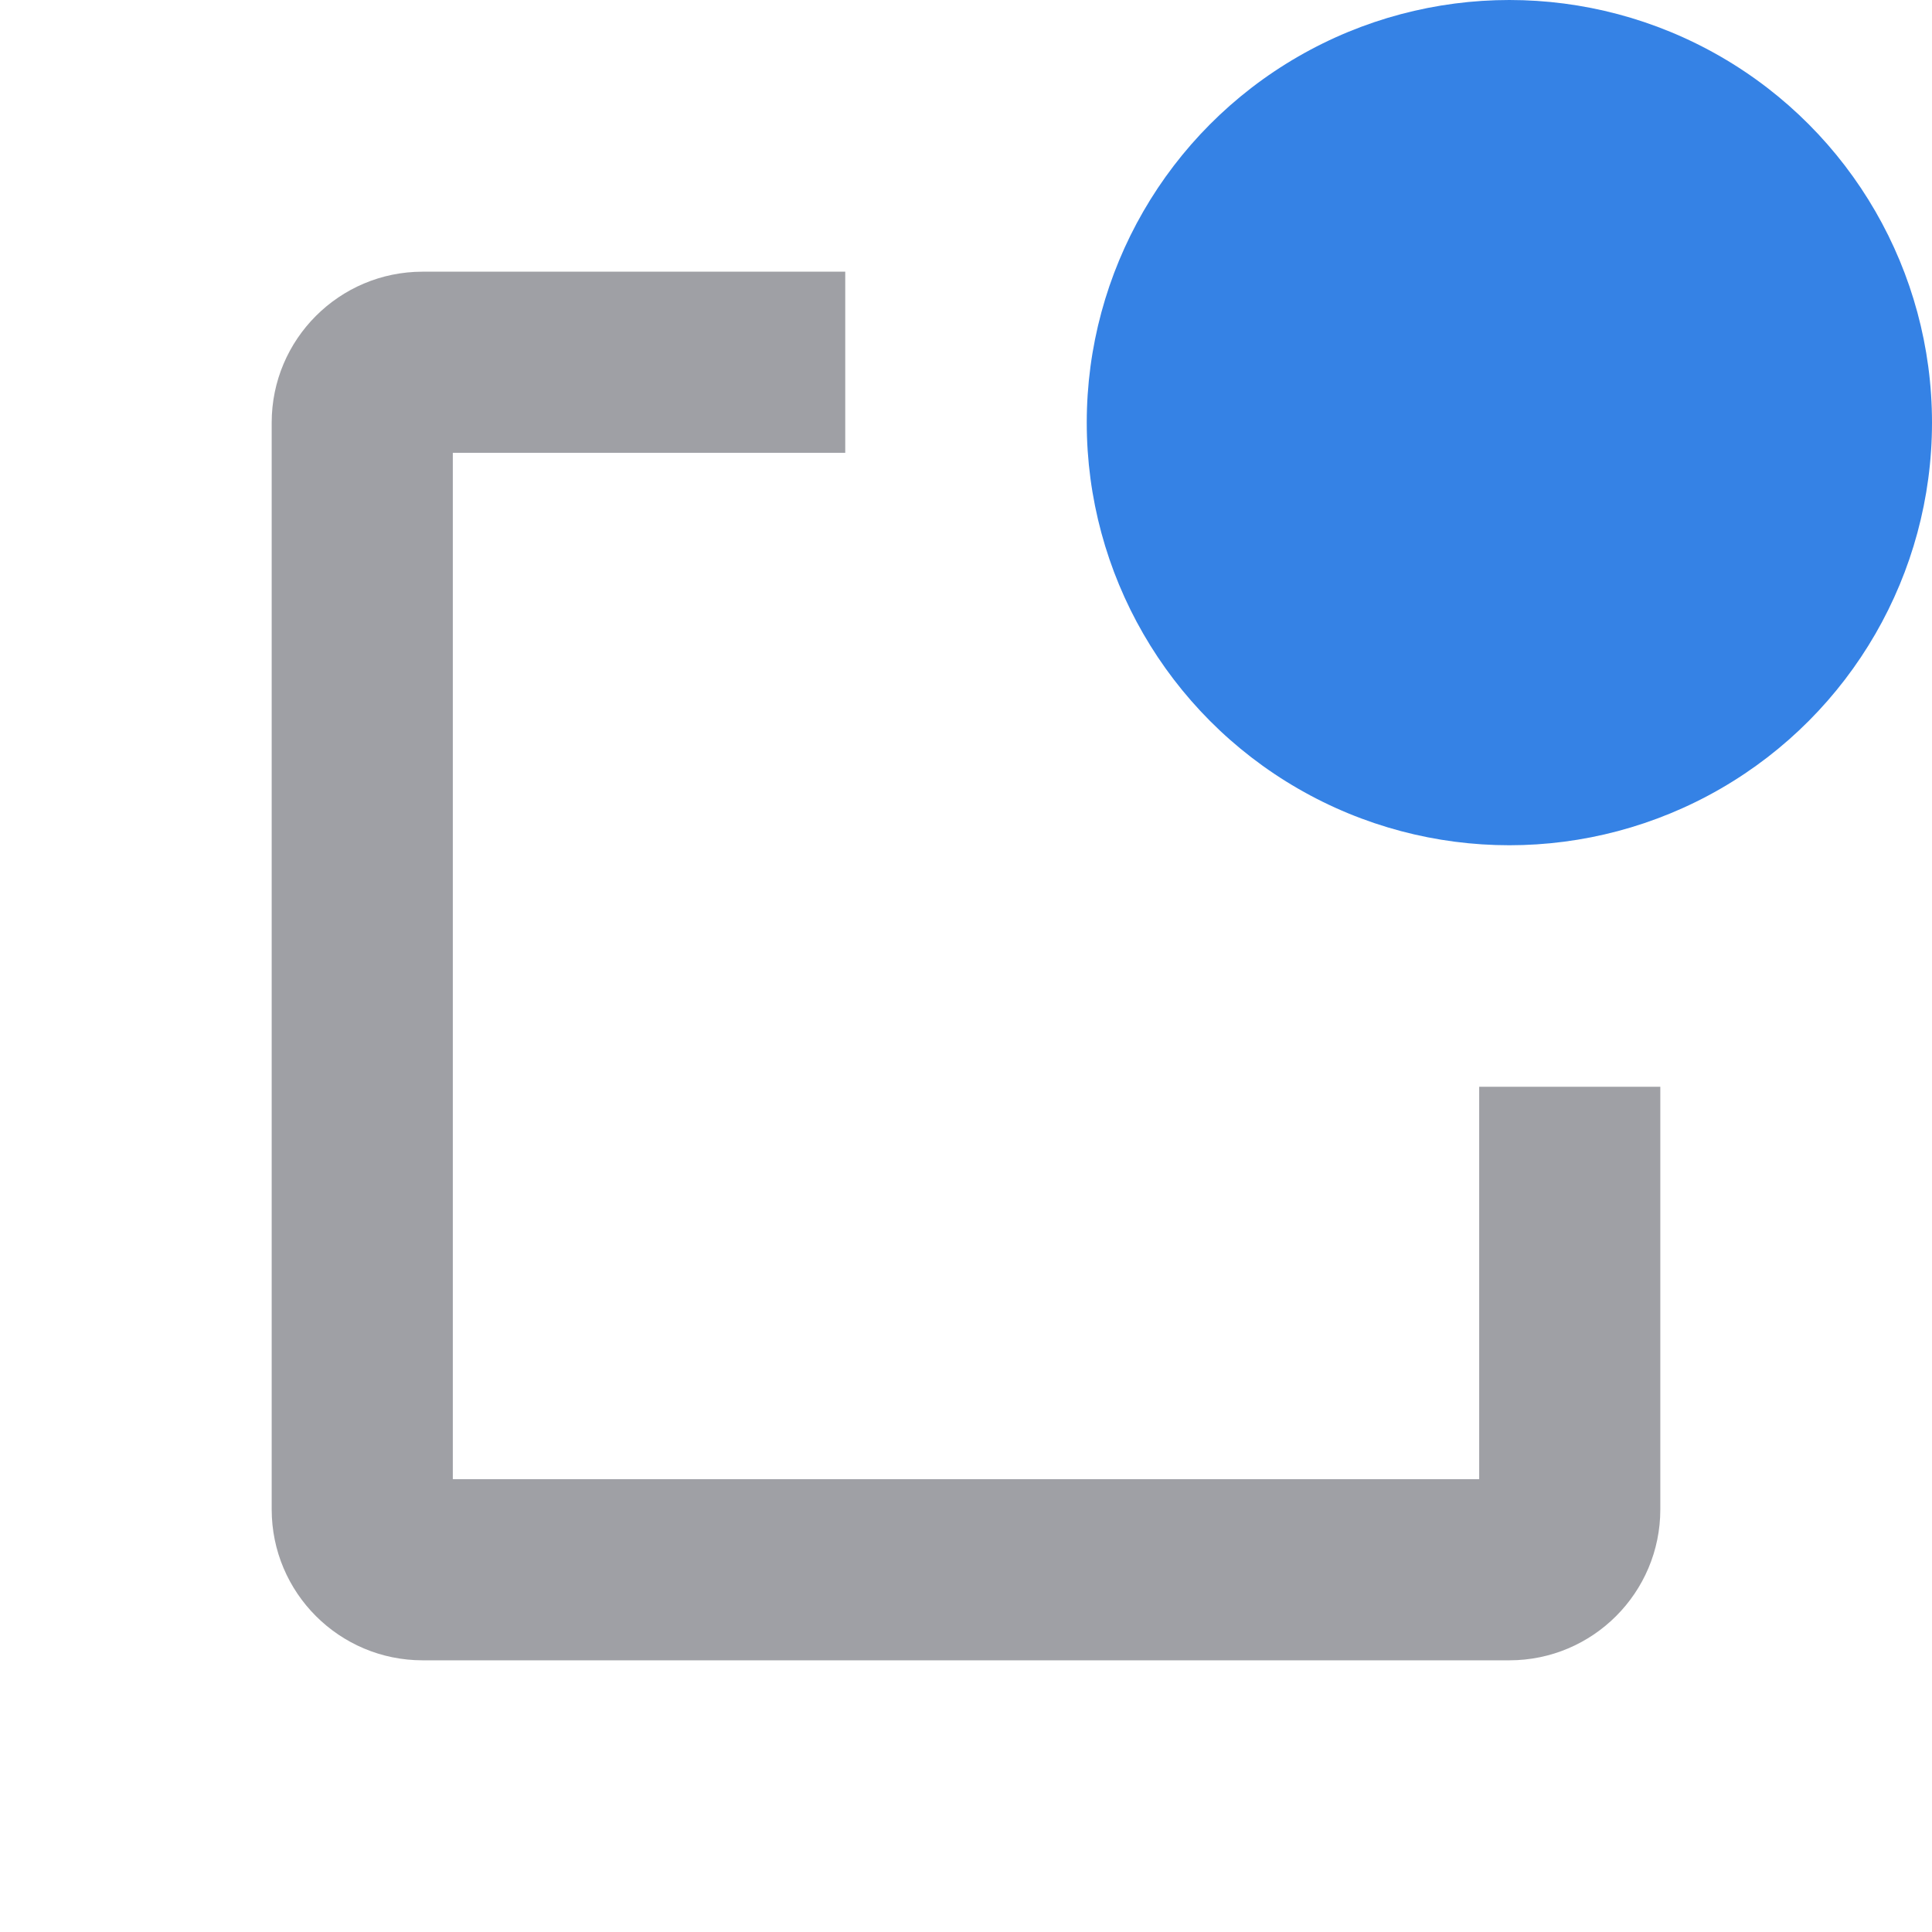 <svg width="16" height="16" viewBox="0 0 16 16" fill="none" xmlns="http://www.w3.org/2000/svg">
<path fill-rule="evenodd" clip-rule="evenodd" d="M3.75 3.75H7V2.25H3.5C2.81 2.25 2.25 2.81 2.25 3.5V12.5C2.25 13.19 2.81 13.75 3.5 13.75H12.5C13.19 13.75 13.75 13.19 13.75 12.5V9H12.25V12.25H3.75V3.75Z" fill="#9FA0A5"/>
<circle cx="12.5" cy="3.5" r="3.5" fill="#3582E5"/>
</svg>
